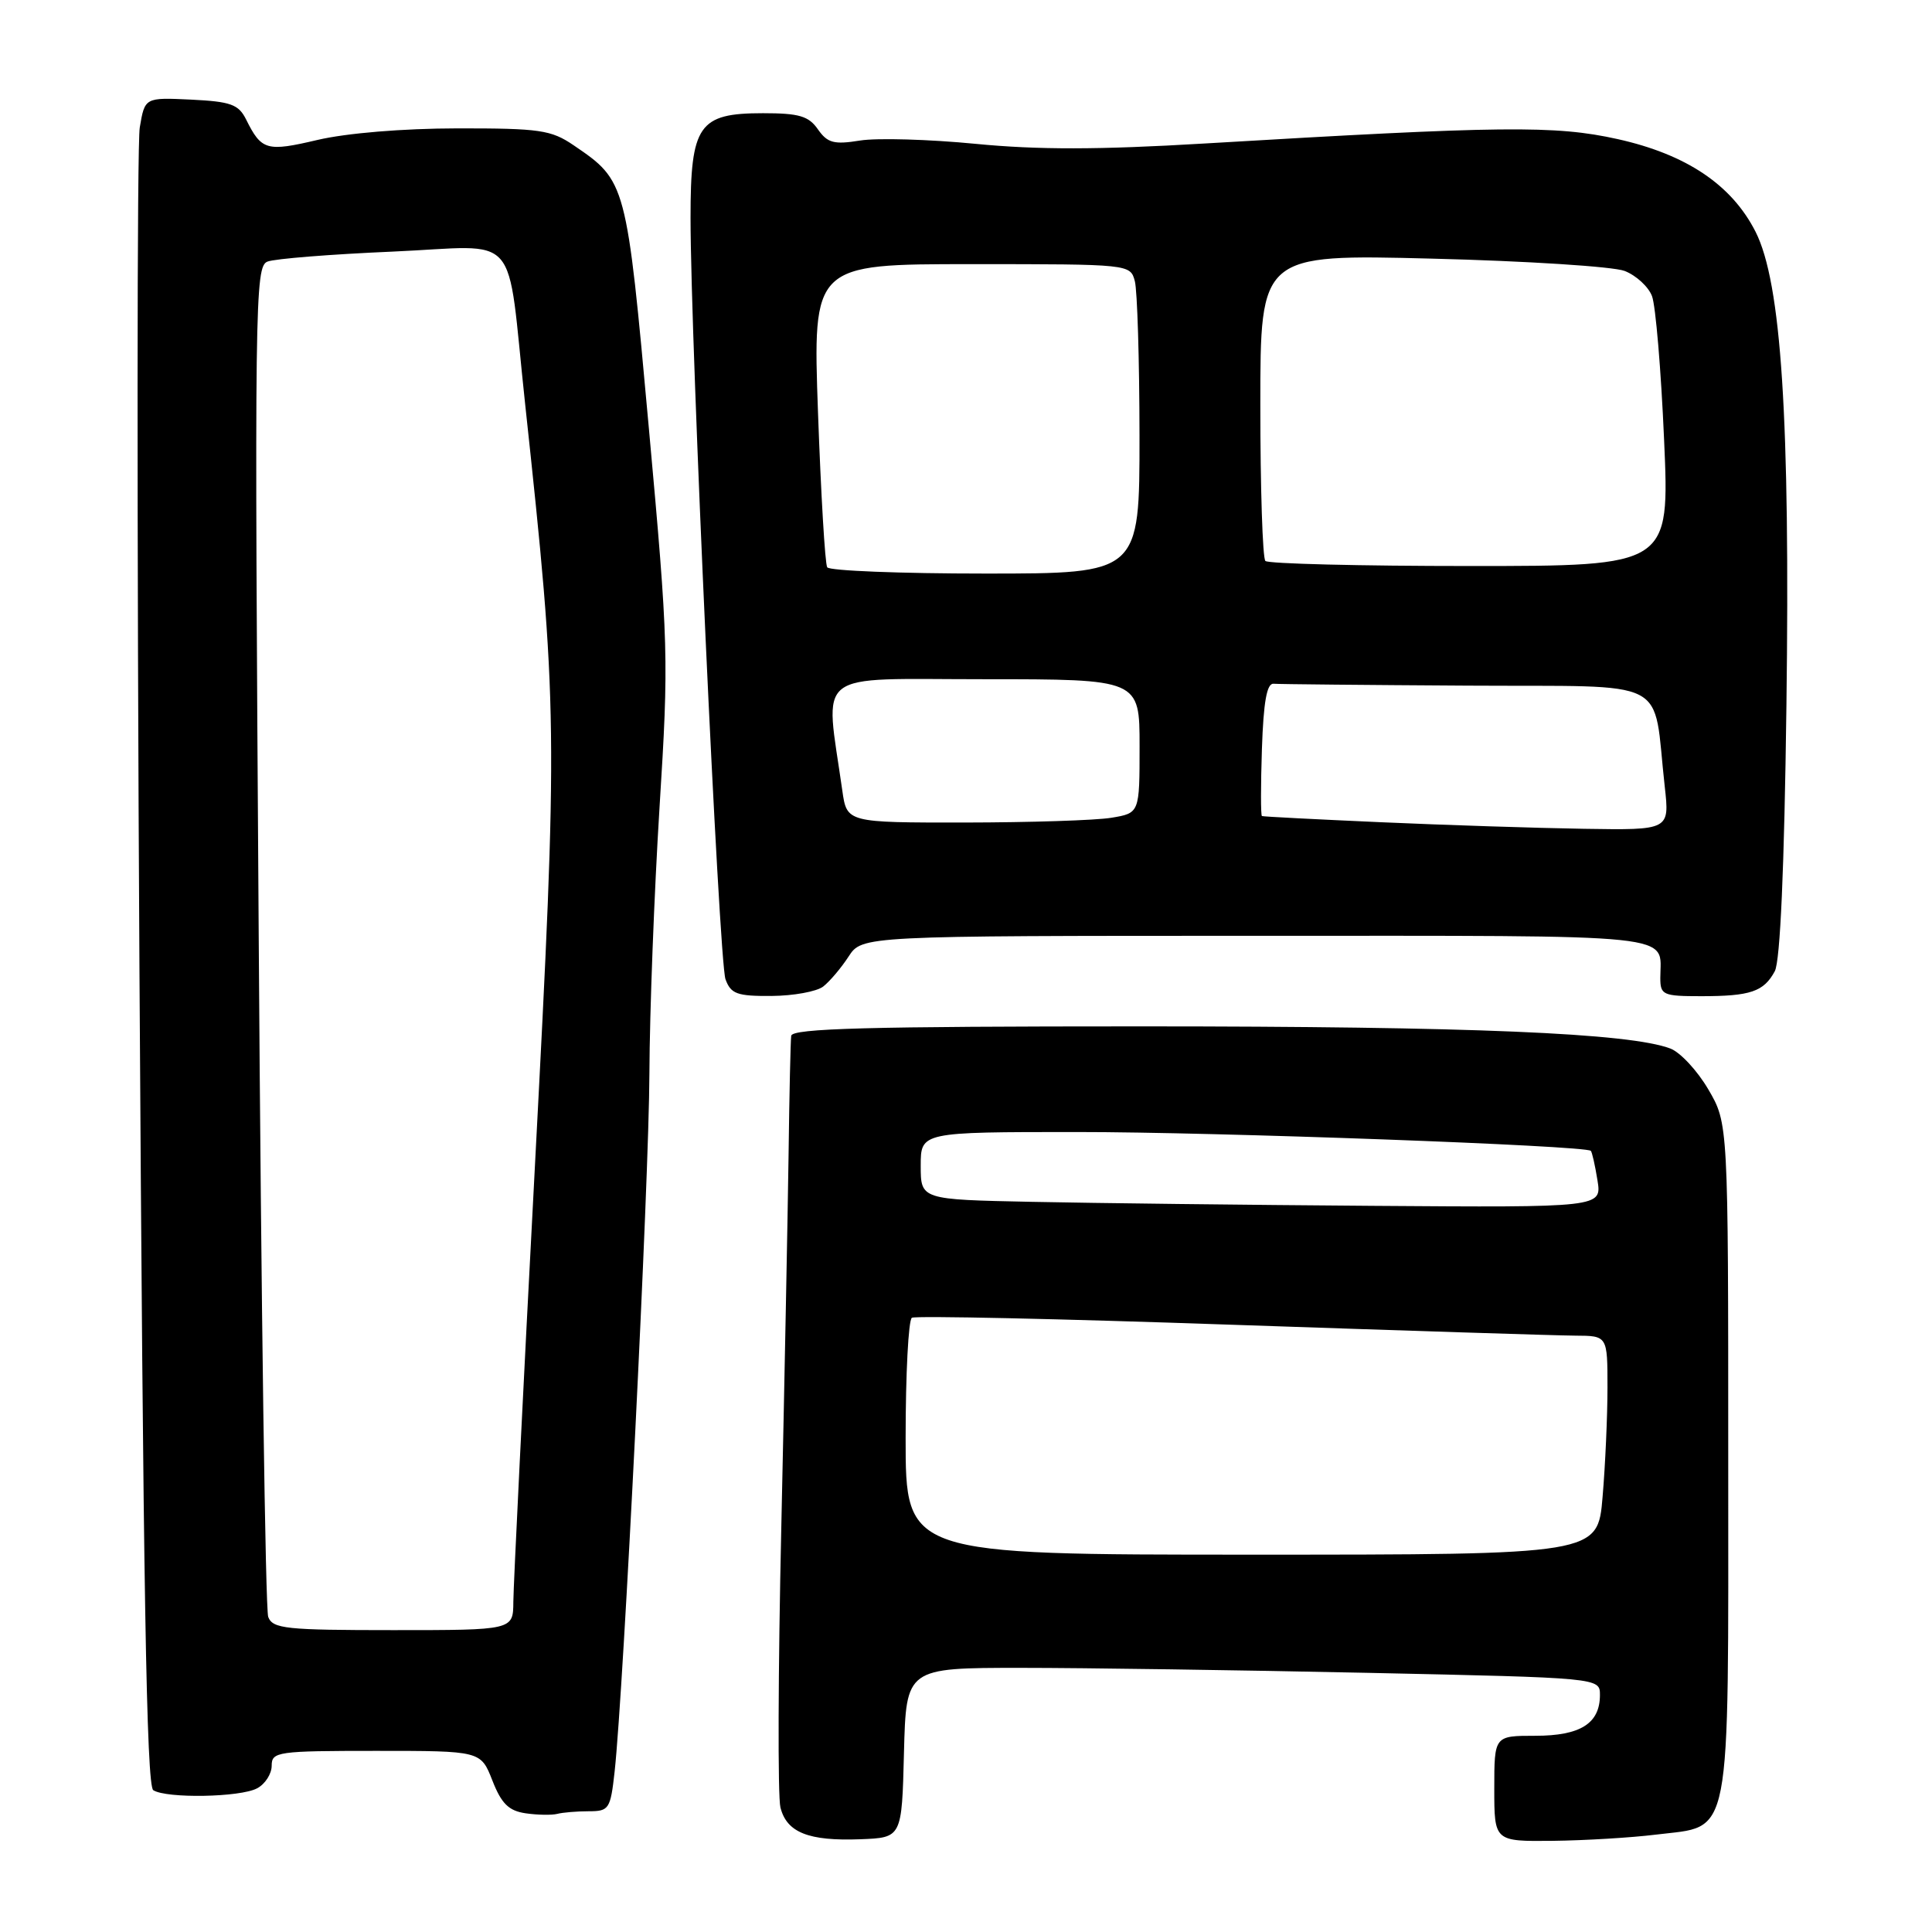 <?xml version="1.0" encoding="UTF-8" standalone="no"?>
<!DOCTYPE svg PUBLIC "-//W3C//DTD SVG 1.1//EN" "http://www.w3.org/Graphics/SVG/1.1/DTD/svg11.dtd" >
<svg xmlns="http://www.w3.org/2000/svg" xmlns:xlink="http://www.w3.org/1999/xlink" version="1.1" viewBox="0 0 256 256">
 <g >
 <path fill="currentColor"
d=" M 119.78 232.25 C 120.07 221.00 120.07 221.00 135.28 221.00 C 143.65 221.00 164.34 221.30 181.25 221.66 C 212.00 222.32 212.00 222.32 212.00 224.59 C 212.00 228.37 209.42 230.00 203.43 230.00 C 198.00 230.00 198.00 230.00 198.00 237.00 C 198.00 244.00 198.00 244.00 205.75 243.92 C 210.01 243.87 216.15 243.50 219.39 243.10 C 229.59 241.83 229.00 244.90 229.00 193.32 C 229.00 148.86 229.00 148.86 226.36 144.35 C 224.91 141.87 222.65 139.44 221.34 138.94 C 215.93 136.88 194.93 136.00 151.25 136.00 C 115.00 136.00 104.96 136.27 104.84 137.25 C 104.75 137.94 104.59 145.03 104.49 153.00 C 104.38 160.97 103.95 183.12 103.53 202.20 C 103.10 221.29 103.05 238.07 103.41 239.49 C 104.24 242.82 107.14 243.97 114.00 243.71 C 119.50 243.50 119.50 243.50 119.78 232.25 Z  M 78.01 240.00 C 80.70 240.00 80.89 239.72 81.44 234.75 C 82.63 223.89 86.00 156.41 86.05 142.25 C 86.08 134.14 86.69 118.28 87.39 107.00 C 88.63 87.20 88.59 85.48 85.97 56.66 C 83.01 24.07 82.99 24.00 76.01 19.25 C 73.03 17.22 71.52 17.00 60.60 17.01 C 53.34 17.02 45.93 17.64 42.08 18.54 C 35.33 20.13 34.65 19.94 32.61 15.83 C 31.61 13.83 30.59 13.46 25.32 13.20 C 19.19 12.91 19.19 12.91 18.52 16.89 C 18.15 19.08 18.13 69.38 18.48 128.66 C 18.97 210.27 19.41 236.64 20.31 237.21 C 22.07 238.33 31.84 238.16 34.07 236.96 C 35.13 236.40 36.00 235.05 36.00 233.96 C 36.00 232.11 36.75 232.00 49.85 232.00 C 63.70 232.00 63.70 232.00 65.24 235.92 C 66.44 238.99 67.40 239.94 69.64 240.27 C 71.21 240.50 73.10 240.53 73.83 240.35 C 74.56 240.16 76.44 240.00 78.01 240.00 Z  M 109.08 130.72 C 109.94 130.05 111.46 128.26 112.44 126.75 C 114.23 124.00 114.23 124.00 166.51 124.00 C 223.58 124.00 220.00 123.63 220.00 129.58 C 220.00 131.84 220.35 132.00 225.42 132.00 C 231.96 132.00 233.71 131.40 235.17 128.69 C 235.89 127.34 236.43 115.08 236.71 93.56 C 237.21 55.50 236.04 37.46 232.62 30.71 C 229.47 24.50 223.47 20.46 214.34 18.43 C 206.06 16.59 199.07 16.67 159.50 19.02 C 145.62 19.85 137.48 19.86 129.28 19.06 C 123.11 18.46 116.22 18.26 113.97 18.62 C 110.50 19.18 109.65 18.95 108.38 17.14 C 107.15 15.37 105.88 15.00 101.10 15.00 C 92.57 15.00 91.50 16.54 91.50 28.85 C 91.50 45.28 95.27 127.37 96.13 129.75 C 96.84 131.70 97.65 132.00 102.23 131.97 C 105.13 131.95 108.21 131.39 109.08 130.72 Z  M 120.00 190.56 C 120.00 182.07 120.37 174.89 120.83 174.61 C 121.28 174.33 140.30 174.74 163.08 175.53 C 185.86 176.31 206.41 176.97 208.75 176.98 C 213.00 177.00 213.00 177.00 213.00 183.85 C 213.00 187.62 212.71 194.14 212.35 198.35 C 211.71 206.00 211.71 206.00 165.85 206.00 C 120.00 206.00 120.00 206.00 120.00 190.56 Z  M 136.75 159.25 C 122.00 158.95 122.00 158.95 122.00 154.47 C 122.00 150.00 122.00 150.00 142.75 150.00 C 160.96 149.99 210.00 151.79 210.79 152.49 C 210.95 152.64 211.35 154.38 211.67 156.38 C 212.26 160.00 212.26 160.00 181.88 159.78 C 165.17 159.66 144.86 159.42 136.75 159.25 Z  M 35.54 214.25 C 35.17 213.29 34.60 172.64 34.28 123.92 C 33.71 39.76 33.77 35.30 35.45 34.66 C 36.43 34.28 43.87 33.69 52.00 33.34 C 69.26 32.59 67.05 30.05 69.58 53.50 C 73.92 93.83 73.95 96.04 70.88 154.50 C 69.31 184.20 68.03 210.19 68.02 212.25 C 68.00 216.00 68.00 216.00 52.11 216.00 C 37.89 216.00 36.14 215.82 35.54 214.25 Z  M 183.00 108.95 C 174.47 108.57 167.37 108.21 167.21 108.13 C 167.05 108.06 167.05 104.06 167.21 99.25 C 167.42 93.00 167.86 90.53 168.75 90.60 C 169.44 90.66 180.99 90.77 194.41 90.85 C 221.92 91.02 218.93 89.49 220.59 104.25 C 221.23 110.00 221.23 110.00 209.87 109.82 C 203.61 109.72 191.53 109.33 183.00 108.95 Z  M 111.61 104.75 C 109.32 88.54 107.46 90.00 130.38 90.00 C 151.00 90.00 151.00 90.00 151.00 98.87 C 151.00 107.74 151.00 107.74 147.25 108.36 C 145.19 108.70 136.46 108.98 127.86 108.99 C 112.21 109.00 112.21 109.00 111.61 104.75 Z  M 109.61 75.17 C 109.32 74.71 108.78 65.49 108.39 54.67 C 107.69 35.00 107.69 35.00 128.73 35.00 C 149.70 35.00 149.77 35.01 150.37 37.25 C 150.70 38.49 150.98 47.71 150.99 57.75 C 151.00 76.00 151.00 76.00 130.56 76.00 C 119.32 76.00 109.89 75.63 109.61 75.17 Z  M 167.67 74.33 C 167.30 73.97 167.00 64.67 167.00 53.68 C 167.00 33.69 167.00 33.69 189.75 34.27 C 202.26 34.58 213.75 35.32 215.27 35.90 C 216.79 36.49 218.43 37.99 218.90 39.24 C 219.38 40.49 220.10 49.05 220.50 58.26 C 221.24 75.00 221.24 75.00 194.79 75.00 C 180.24 75.00 168.03 74.70 167.67 74.33 Z "/>
</g>
</svg>